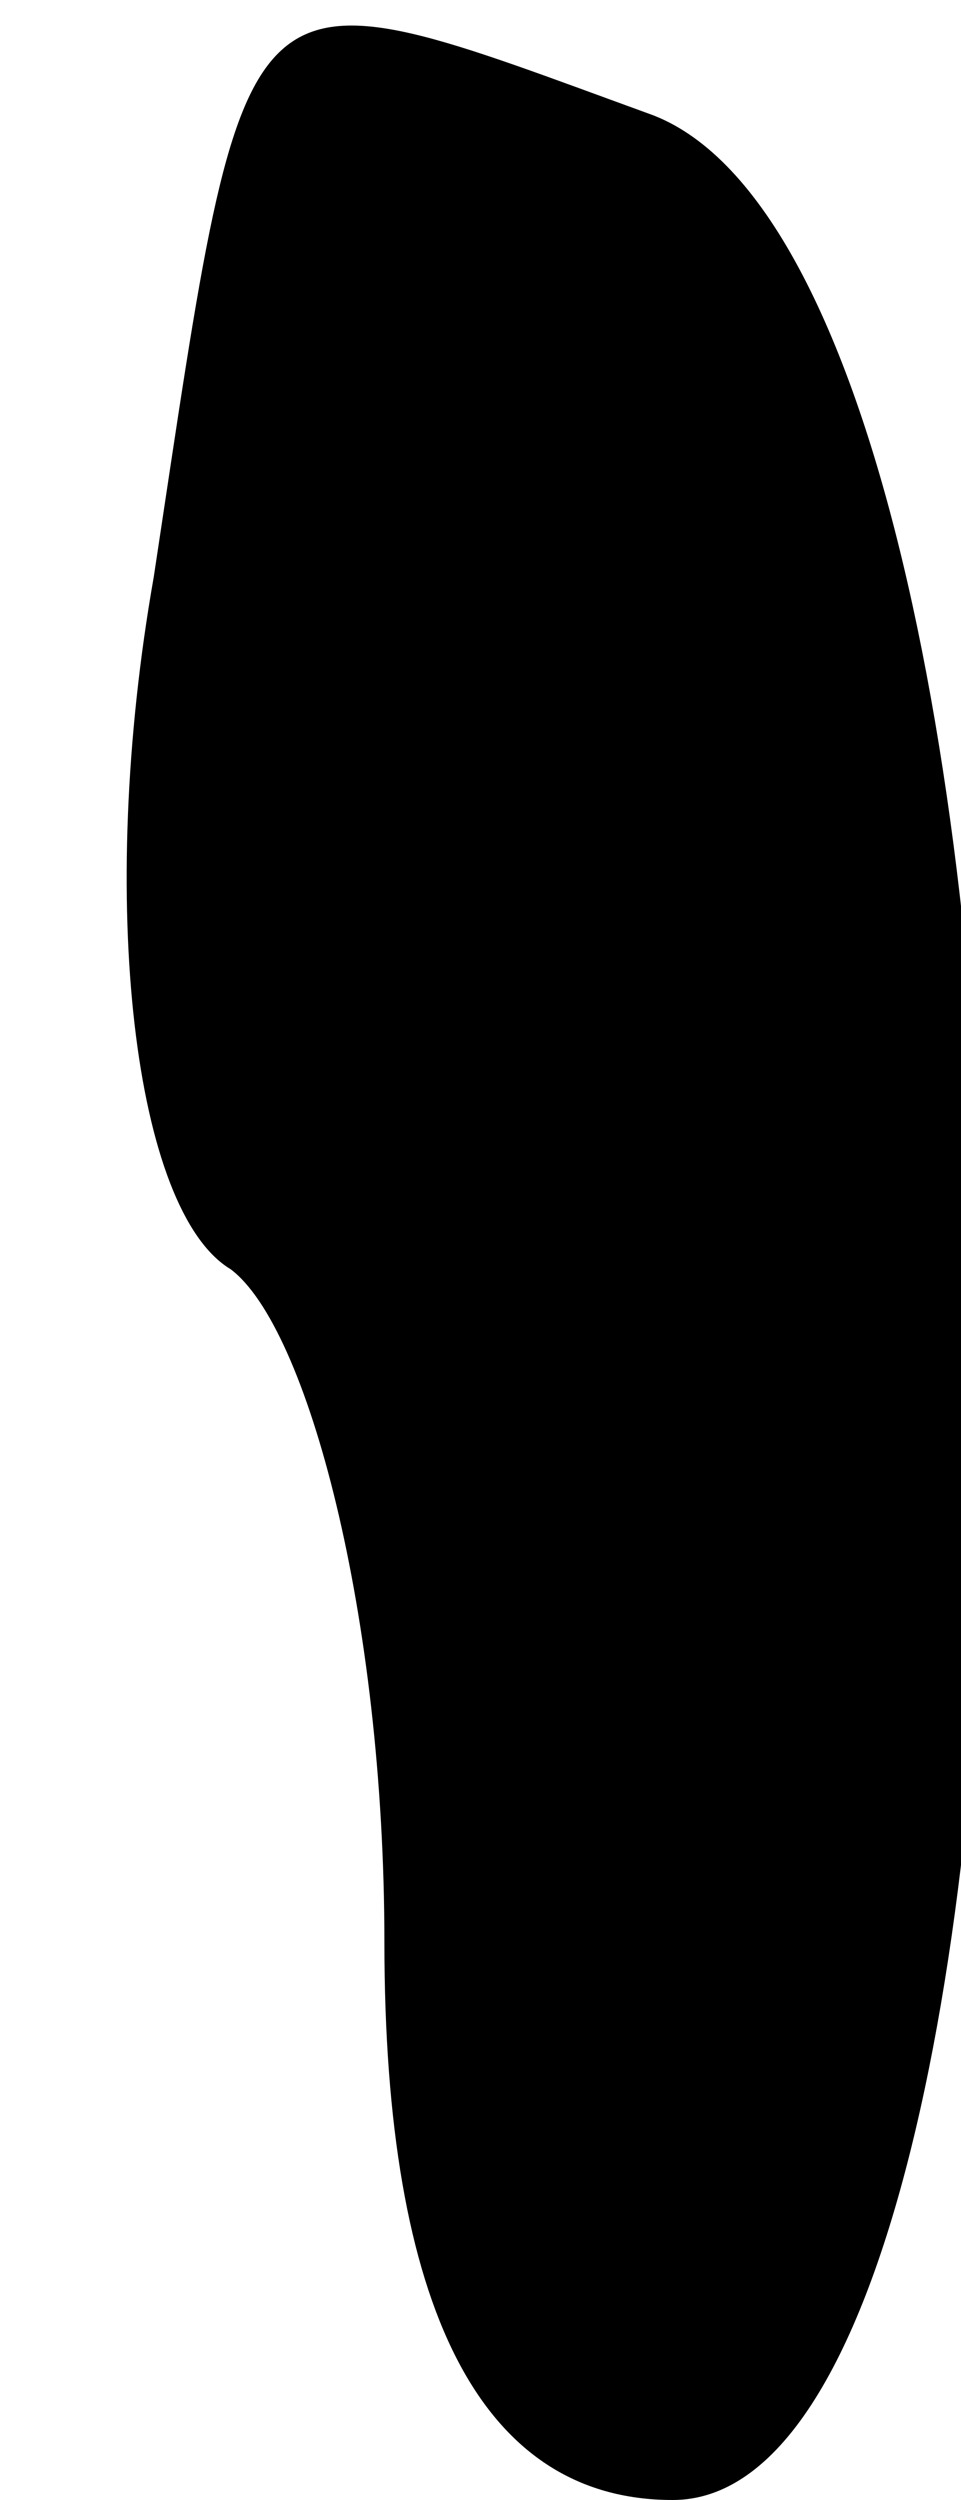 <?xml version="1.0" standalone="no"?>
<!DOCTYPE svg PUBLIC "-//W3C//DTD SVG 20010904//EN"
 "http://www.w3.org/TR/2001/REC-SVG-20010904/DTD/svg10.dtd">
<svg version="1.0" xmlns="http://www.w3.org/2000/svg"
 width="5pt" height="13pt" viewBox="0 0 5 13"
 preserveAspectRatio="xMidYMid meet">
<g transform="translate(0,13) scale(0.1,-0.1)"
fill="#000000" stroke="none">
<path fill="#000000" stroke="none" d="M8 100 c-3 -17 -1 -33 4 -36 4 -3 8
-18 8 -35 0 -19 5 -29 15 -29 22 0 22 115 -1 124 -22 8 -21 9 -26 -24z"/>
</g>
</svg>
